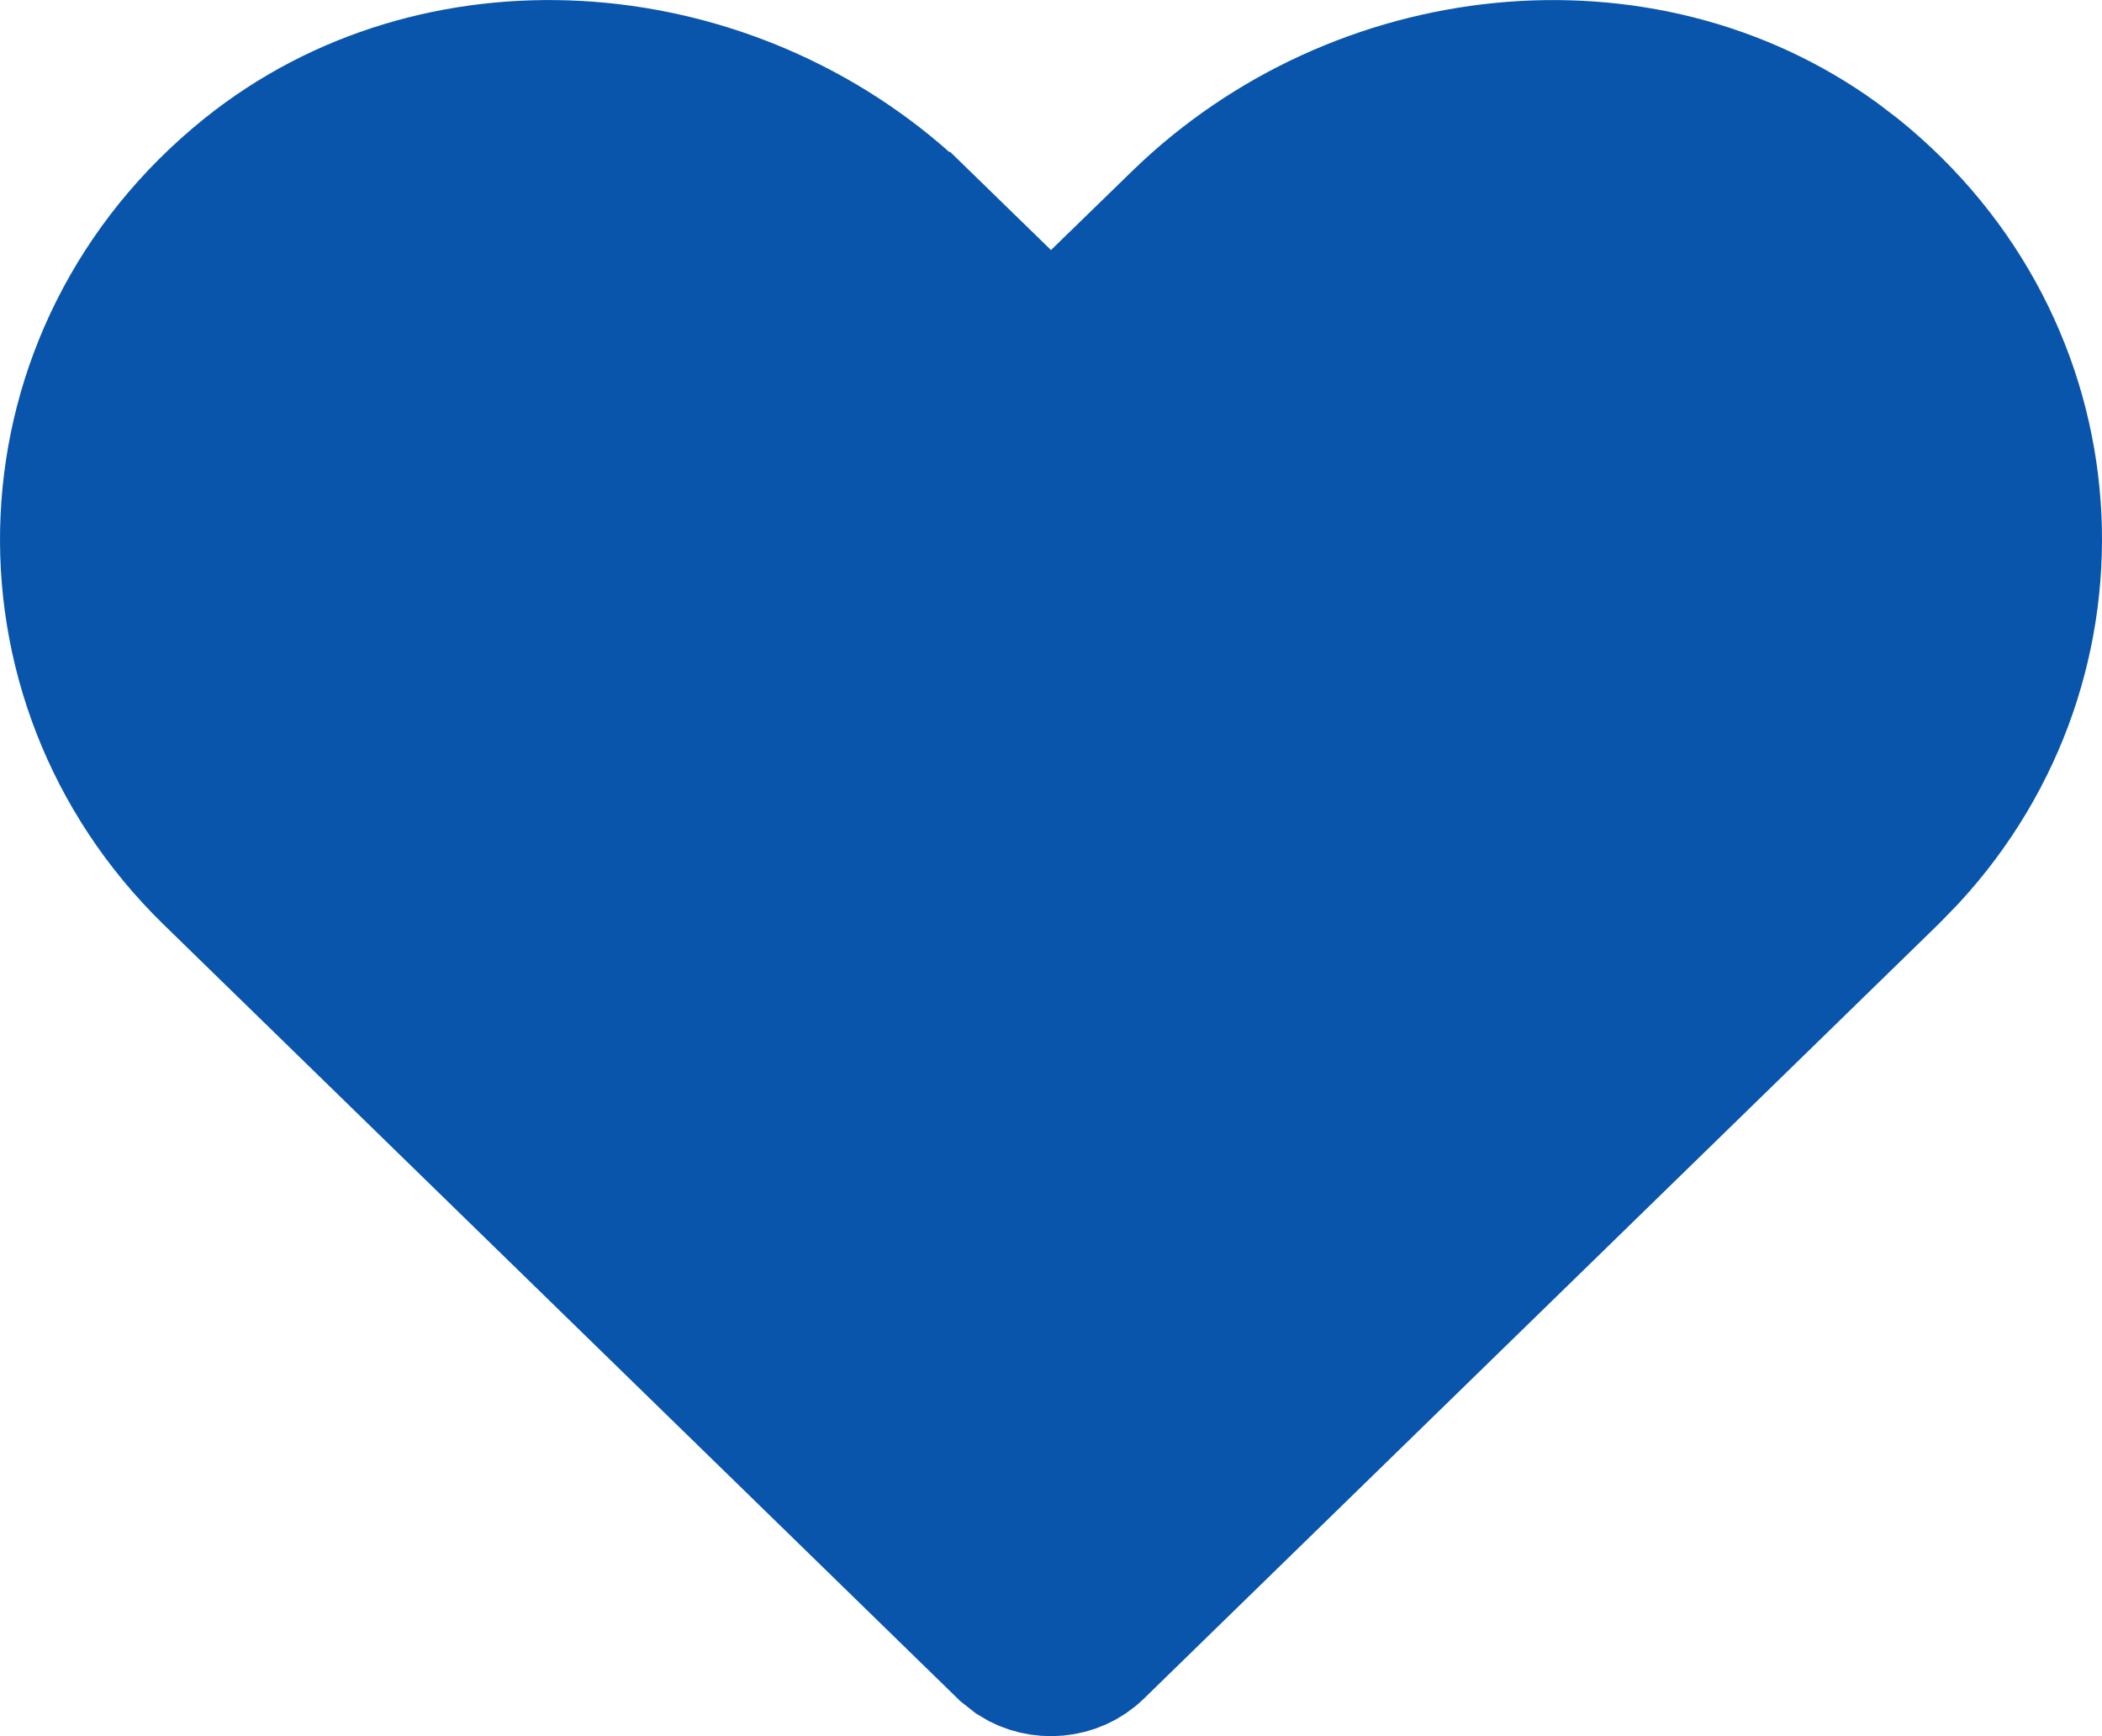 <svg width="23" height="19" viewBox="0 0 23 19" fill="none" xmlns="http://www.w3.org/2000/svg">
<path d="M12.908 2.413C14.862 0.51 17.96 0.185 20.094 1.729L20.298 1.884C22.689 3.811 22.882 7.207 20.885 9.373L20.685 9.579L11.992 18.053C11.756 18.283 11.384 18.311 11.113 18.139L11.004 18.053L2.312 9.579H2.312C0.108 7.428 0.235 3.873 2.703 1.884C4.772 0.219 7.878 0.433 9.899 2.233L10.092 2.413H10.093L10.977 3.274L11.5 3.783L12.023 3.274L12.908 2.413Z" fill="#0955AC" stroke="#0955AC" stroke-width="1.5"/>
</svg>
